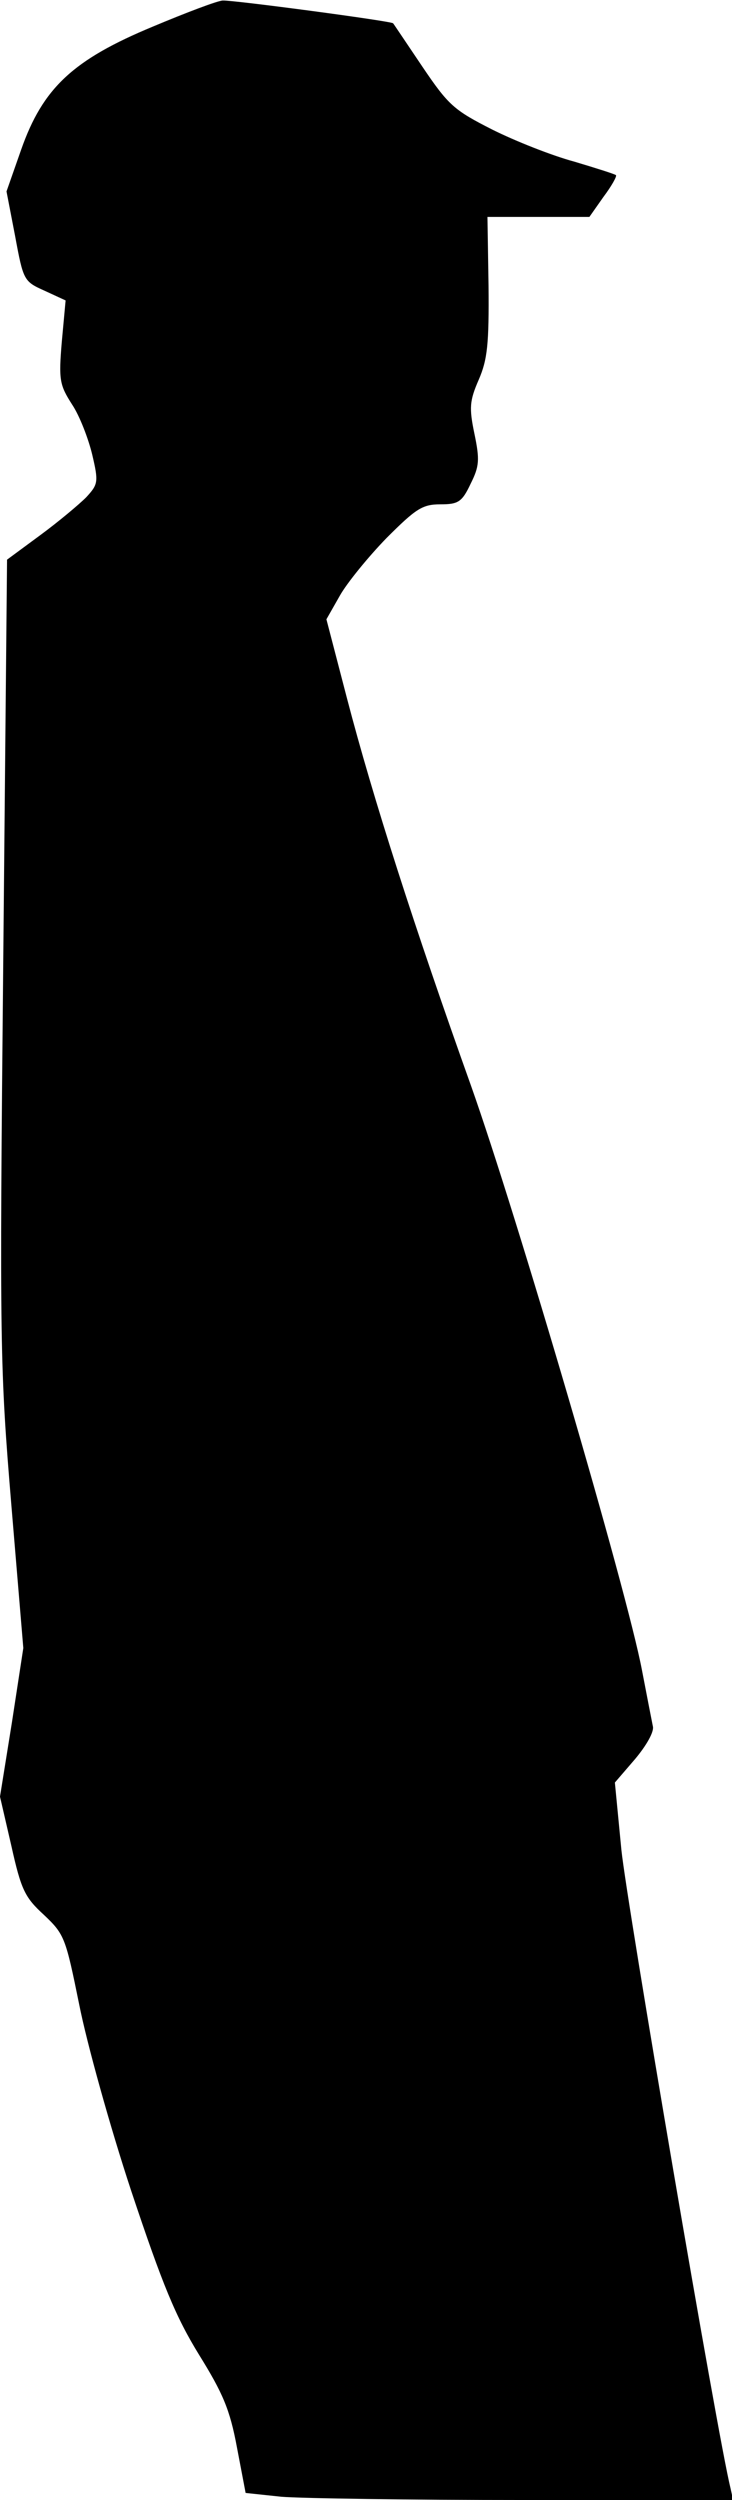 <?xml version="1.0" standalone="no"?>
<!DOCTYPE svg PUBLIC "-//W3C//DTD SVG 20010904//EN"
 "http://www.w3.org/TR/2001/REC-SVG-20010904/DTD/svg10.dtd">
<svg version="1.0" xmlns="http://www.w3.org/2000/svg"
 width="135pt" height="461pt" viewBox="0 0 135 461"
 preserveAspectRatio="xMidYMid meet">
<g transform="translate(0,461) scale(0.1,-0.1)"
fill="#000000" stroke="none">
<path fill="#000000" stroke="none" d="M282 4561 c-147 -61 -203 -113 -243
-227 l-27 -77 16 -83 c15 -81 16 -83 54 -100 l39 -18 -7 -76 c-6 -71 -4 -80
19 -116 14 -21 30 -63 37 -92 12 -51 11 -55 -11 -79 -13 -13 -51 -45 -85 -70
l-61 -45 -7 -740 c-7 -715 -6 -751 15 -1004 l22 -263 -21 -137 -22 -137 21
-91 c18 -81 25 -95 60 -127 38 -36 40 -42 65 -165 14 -71 57 -226 96 -344 58
-174 82 -232 125 -302 44 -71 57 -101 70 -171 l16 -84 66 -7 c36 -3 239 -6
450 -6 l383 0 -5 23 c-23 92 -191 1078 -201 1176 l-12 124 37 43 c21 25 36 51
33 61 -2 10 -11 56 -20 103 -28 148 -231 840 -315 1077 -105 294 -181 531
-229 715 l-38 146 25 44 c13 23 52 71 86 106 54 54 66 62 99 62 33 0 40 4 56
38 16 32 17 44 7 92 -10 48 -9 61 8 100 16 37 19 66 18 173 l-2 127 94 0 94 0
26 37 c15 20 25 38 23 40 -2 2 -37 13 -77 25 -41 11 -109 38 -151 59 -71 36
-81 45 -129 116 -29 43 -53 79 -54 80 -2 4 -295 43 -314 42 -9 0 -67 -22 -129
-48z"/>
</g>
</svg>
